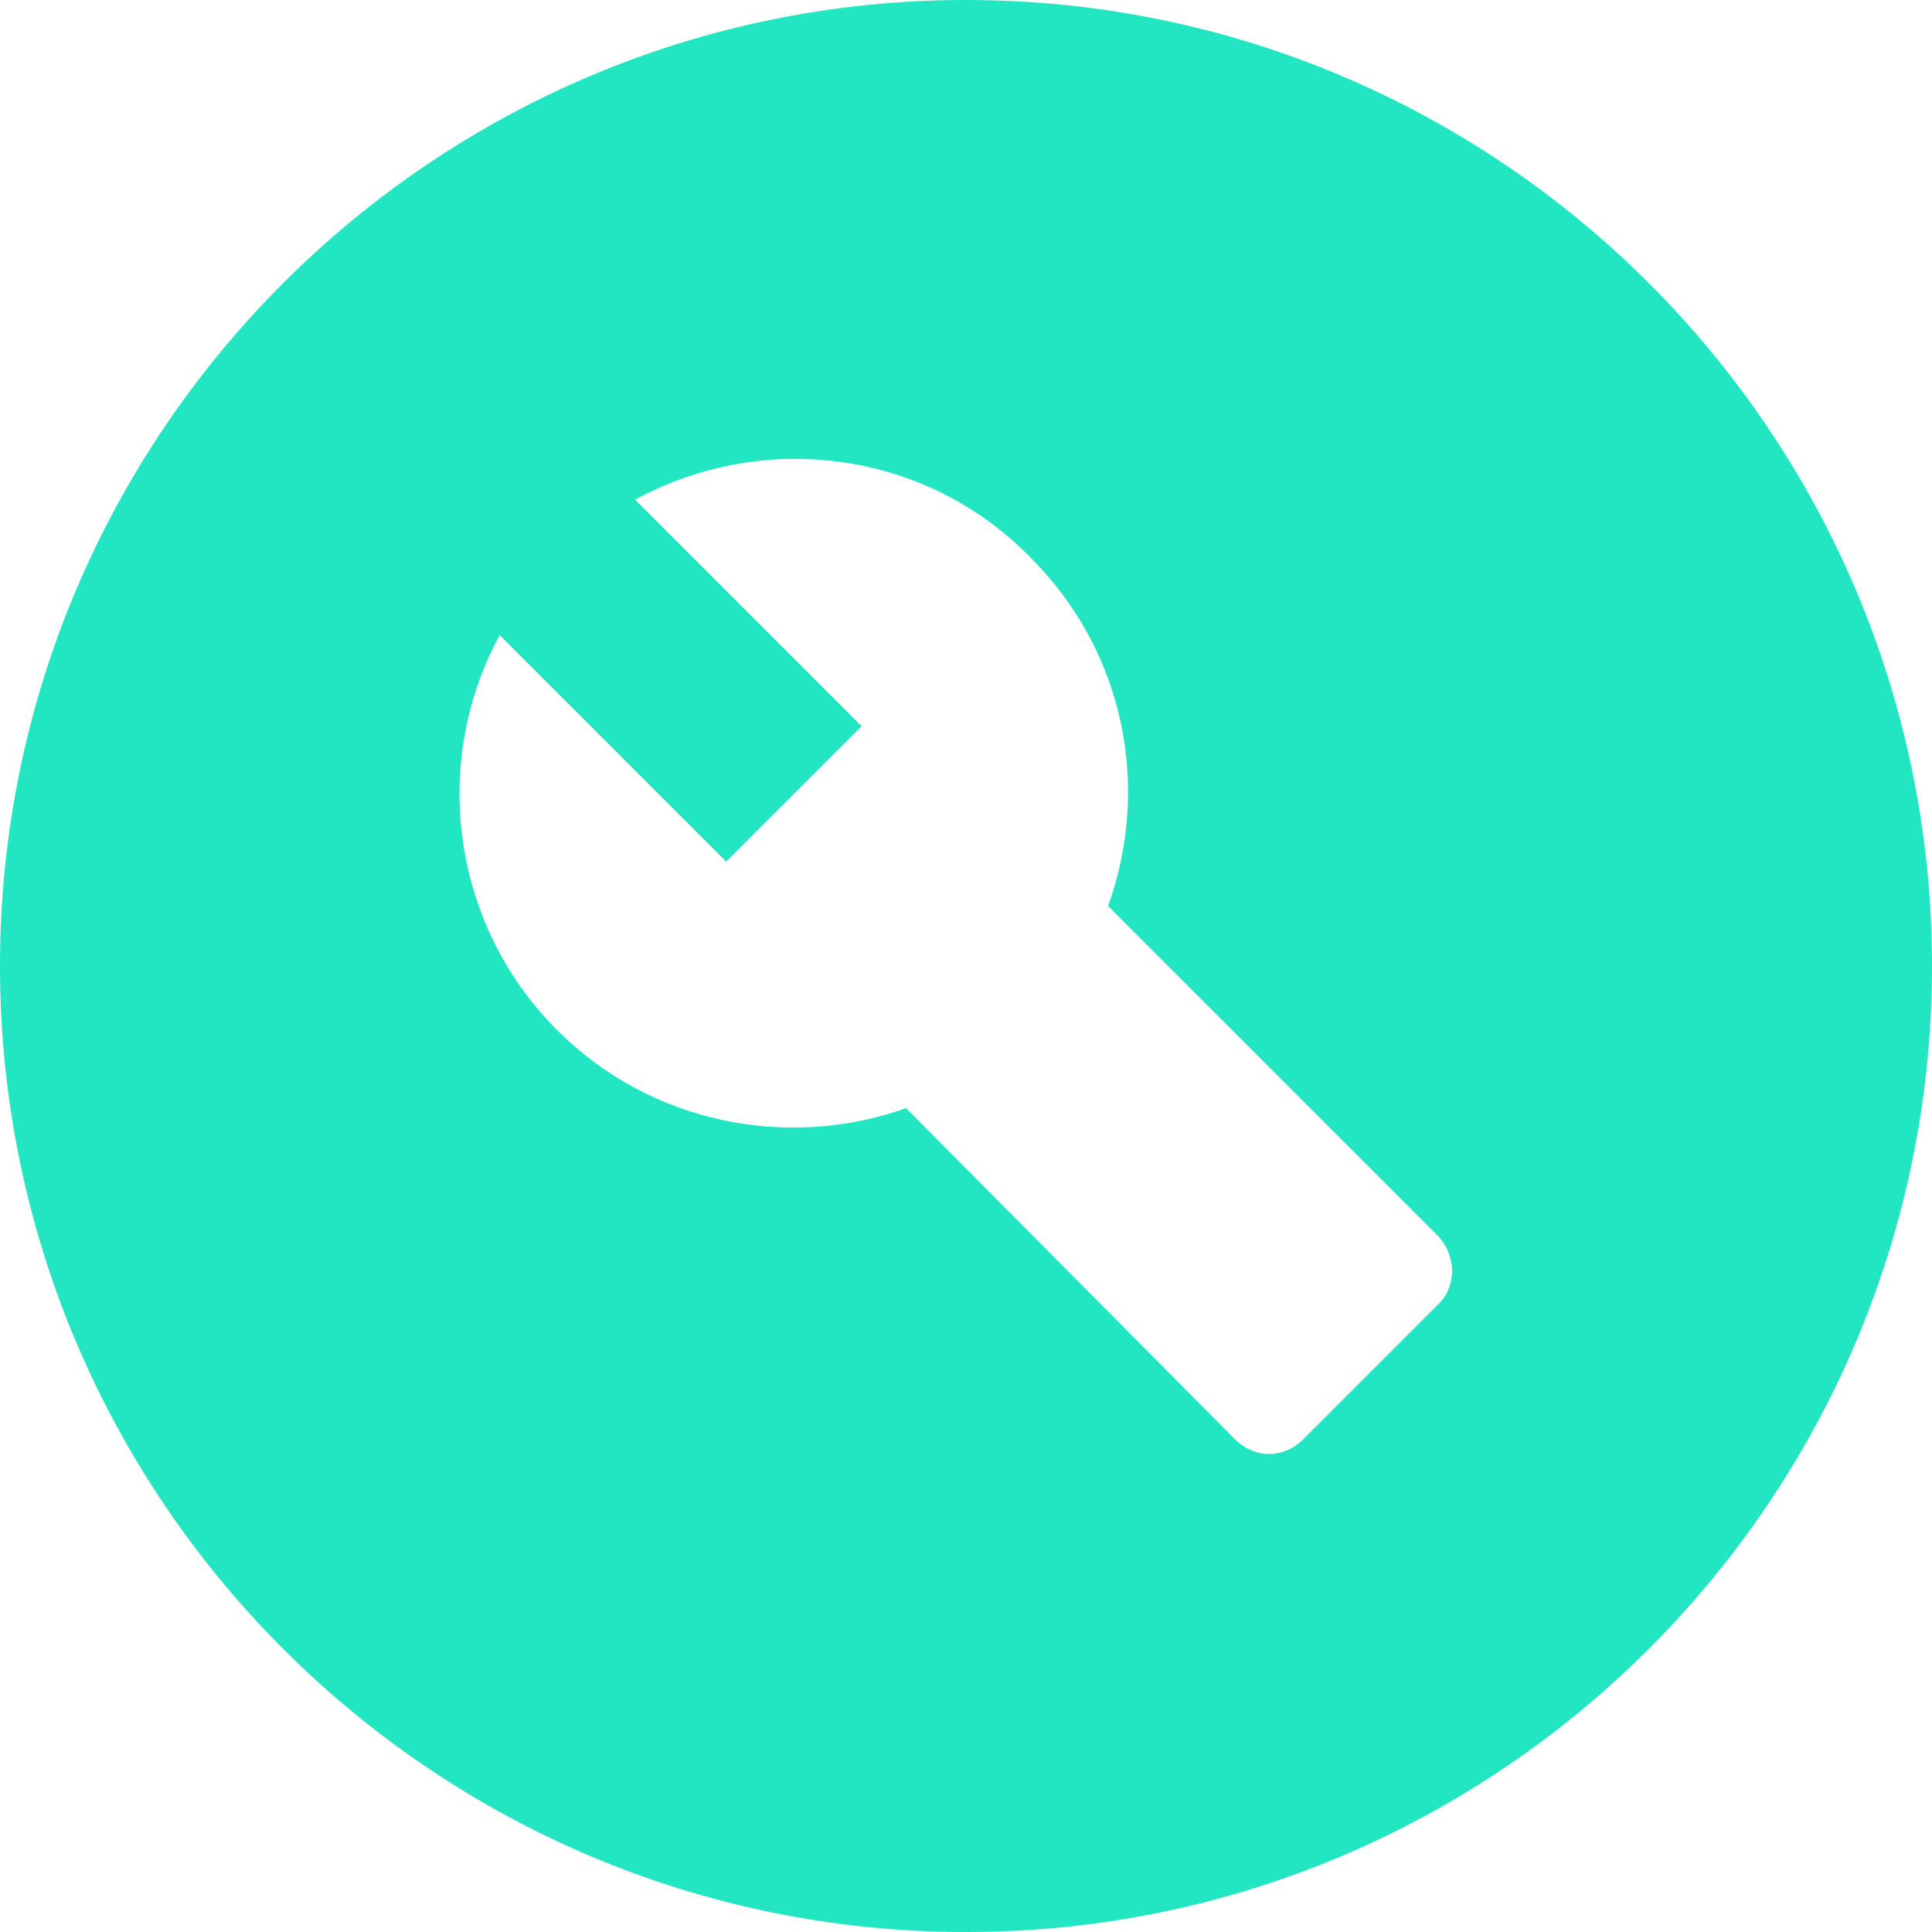 <?xml version="1.0" encoding="utf-8"?>
<!-- Generator: Adobe Illustrator 24.2.3, SVG Export Plug-In . SVG Version: 6.00 Build 0)  -->
<svg version="1.1" id="Layer_1" xmlns="http://www.w3.org/2000/svg" xmlns:xlink="http://www.w3.org/1999/xlink" x="0px" y="0px"
	 viewBox="0 0 87 87" style="enable-background:new 0 0 87 87;" xml:space="preserve">
<style type="text/css">
	.st0{fill-rule:evenodd;clip-rule:evenodd;fill:#21E6C1;}
</style>
<path class="st0" d="M43.5,0C19.5,0,0,19.5,0,43.5S19.5,87,43.5,87S87,67.5,87,43.5S67.5,0,43.5,0z M64.8,58.7l-6.1,6.1
	c-0.9,0.9-2.2,0.9-3.1,0L40.8,49.9c-5.3,1.9-11.5,0.7-15.7-3.5c-4.8-4.8-5.7-12.1-2.6-17.8l10.2,10.2l6.1-6.1L28.6,22.5
	c5.7-3.1,13-2.3,17.8,2.6c4.3,4.3,5.4,10.4,3.5,15.7l14.8,14.8C65.6,56.5,65.6,57.9,64.8,58.7z"/>
</svg>
